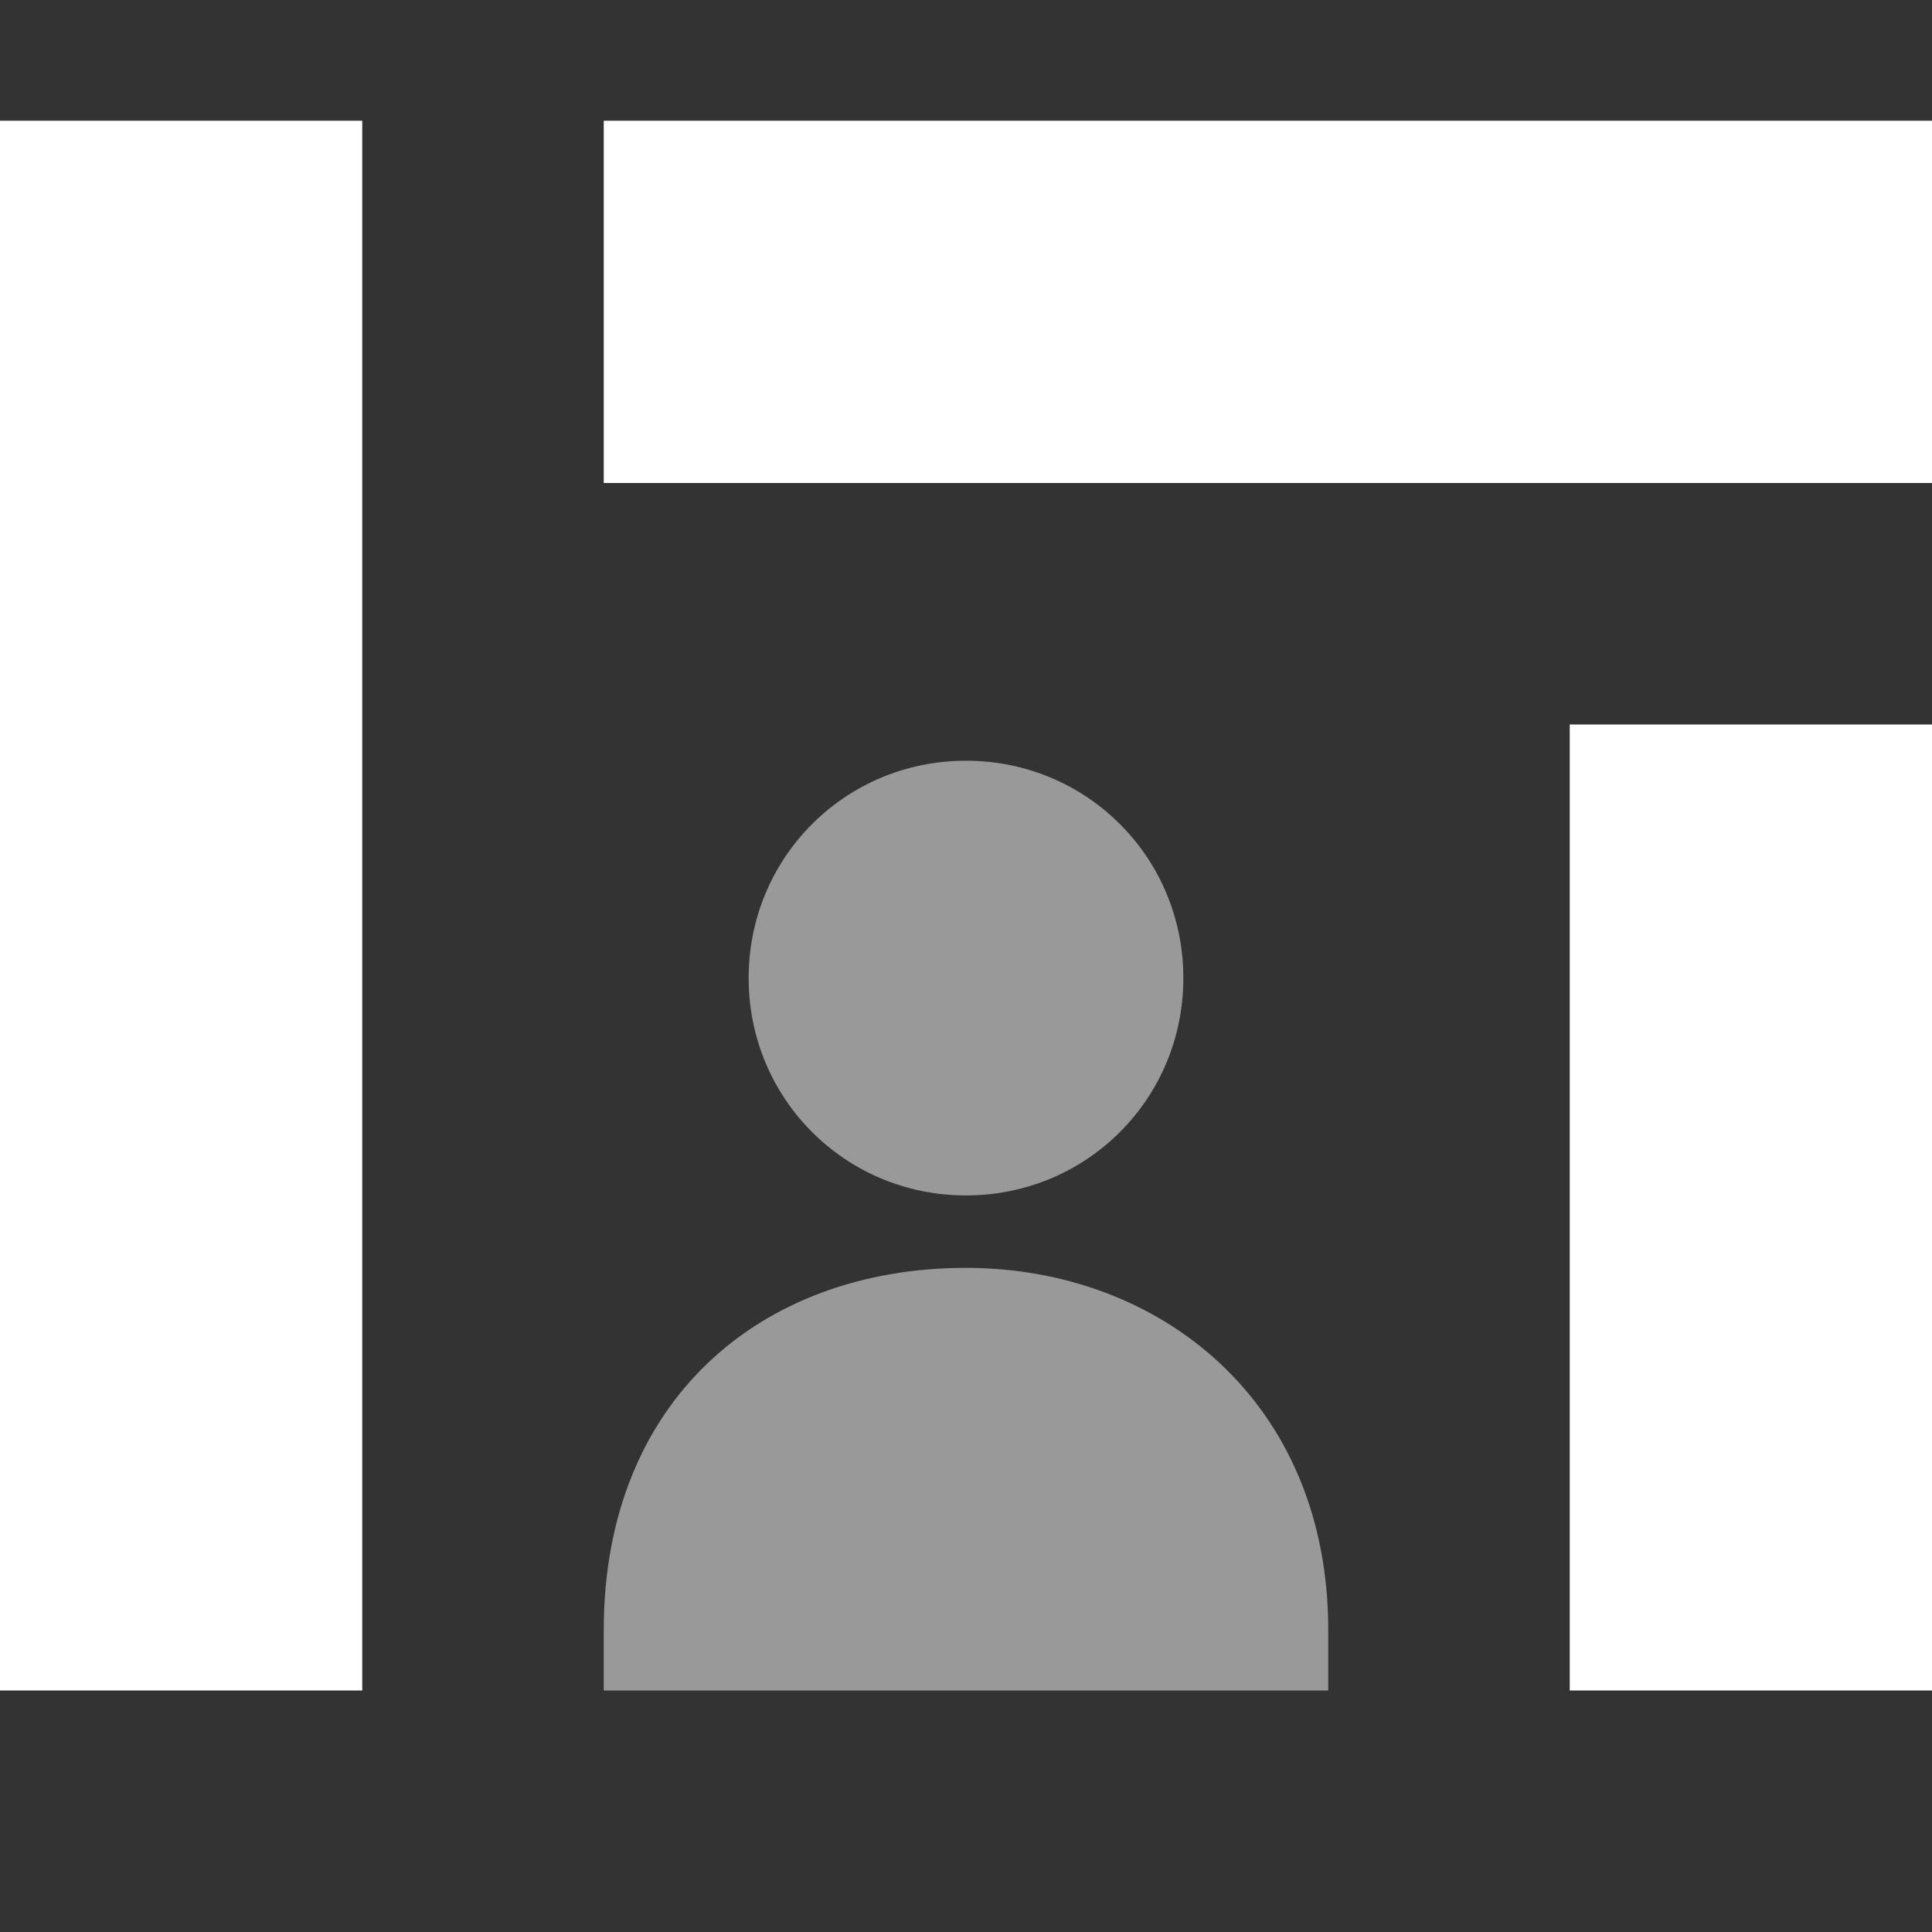 <svg width="16" height="16" viewBox="0 0 16 16" fill="none" xmlns="http://www.w3.org/2000/svg">
<rect x="0" y="0" width="16" height="16" fill="#333333" stroke="none"/>
<path opacity="0.5" d="M5 14V13.5C5 11.6 6.3 10.5 8 10.5C9.6 10.5 11 11.6 11 13.5V14H5ZM8 6.3C7 6.3 6.2 7.1 6.2 8.1C6.2 9.1 7 9.9 8 9.9C9 9.9 9.8 9.1 9.8 8.1C9.8 7.1 9 6.3 8 6.3Z" fill="white"/>
<path d="M16 1H5V4H16V1Z" fill="white"/>
<path d="M3 1H0V14H3V1Z" fill="white"/>
<path d="M16 6H13V14H16V6Z" fill="white"/>
</svg>

